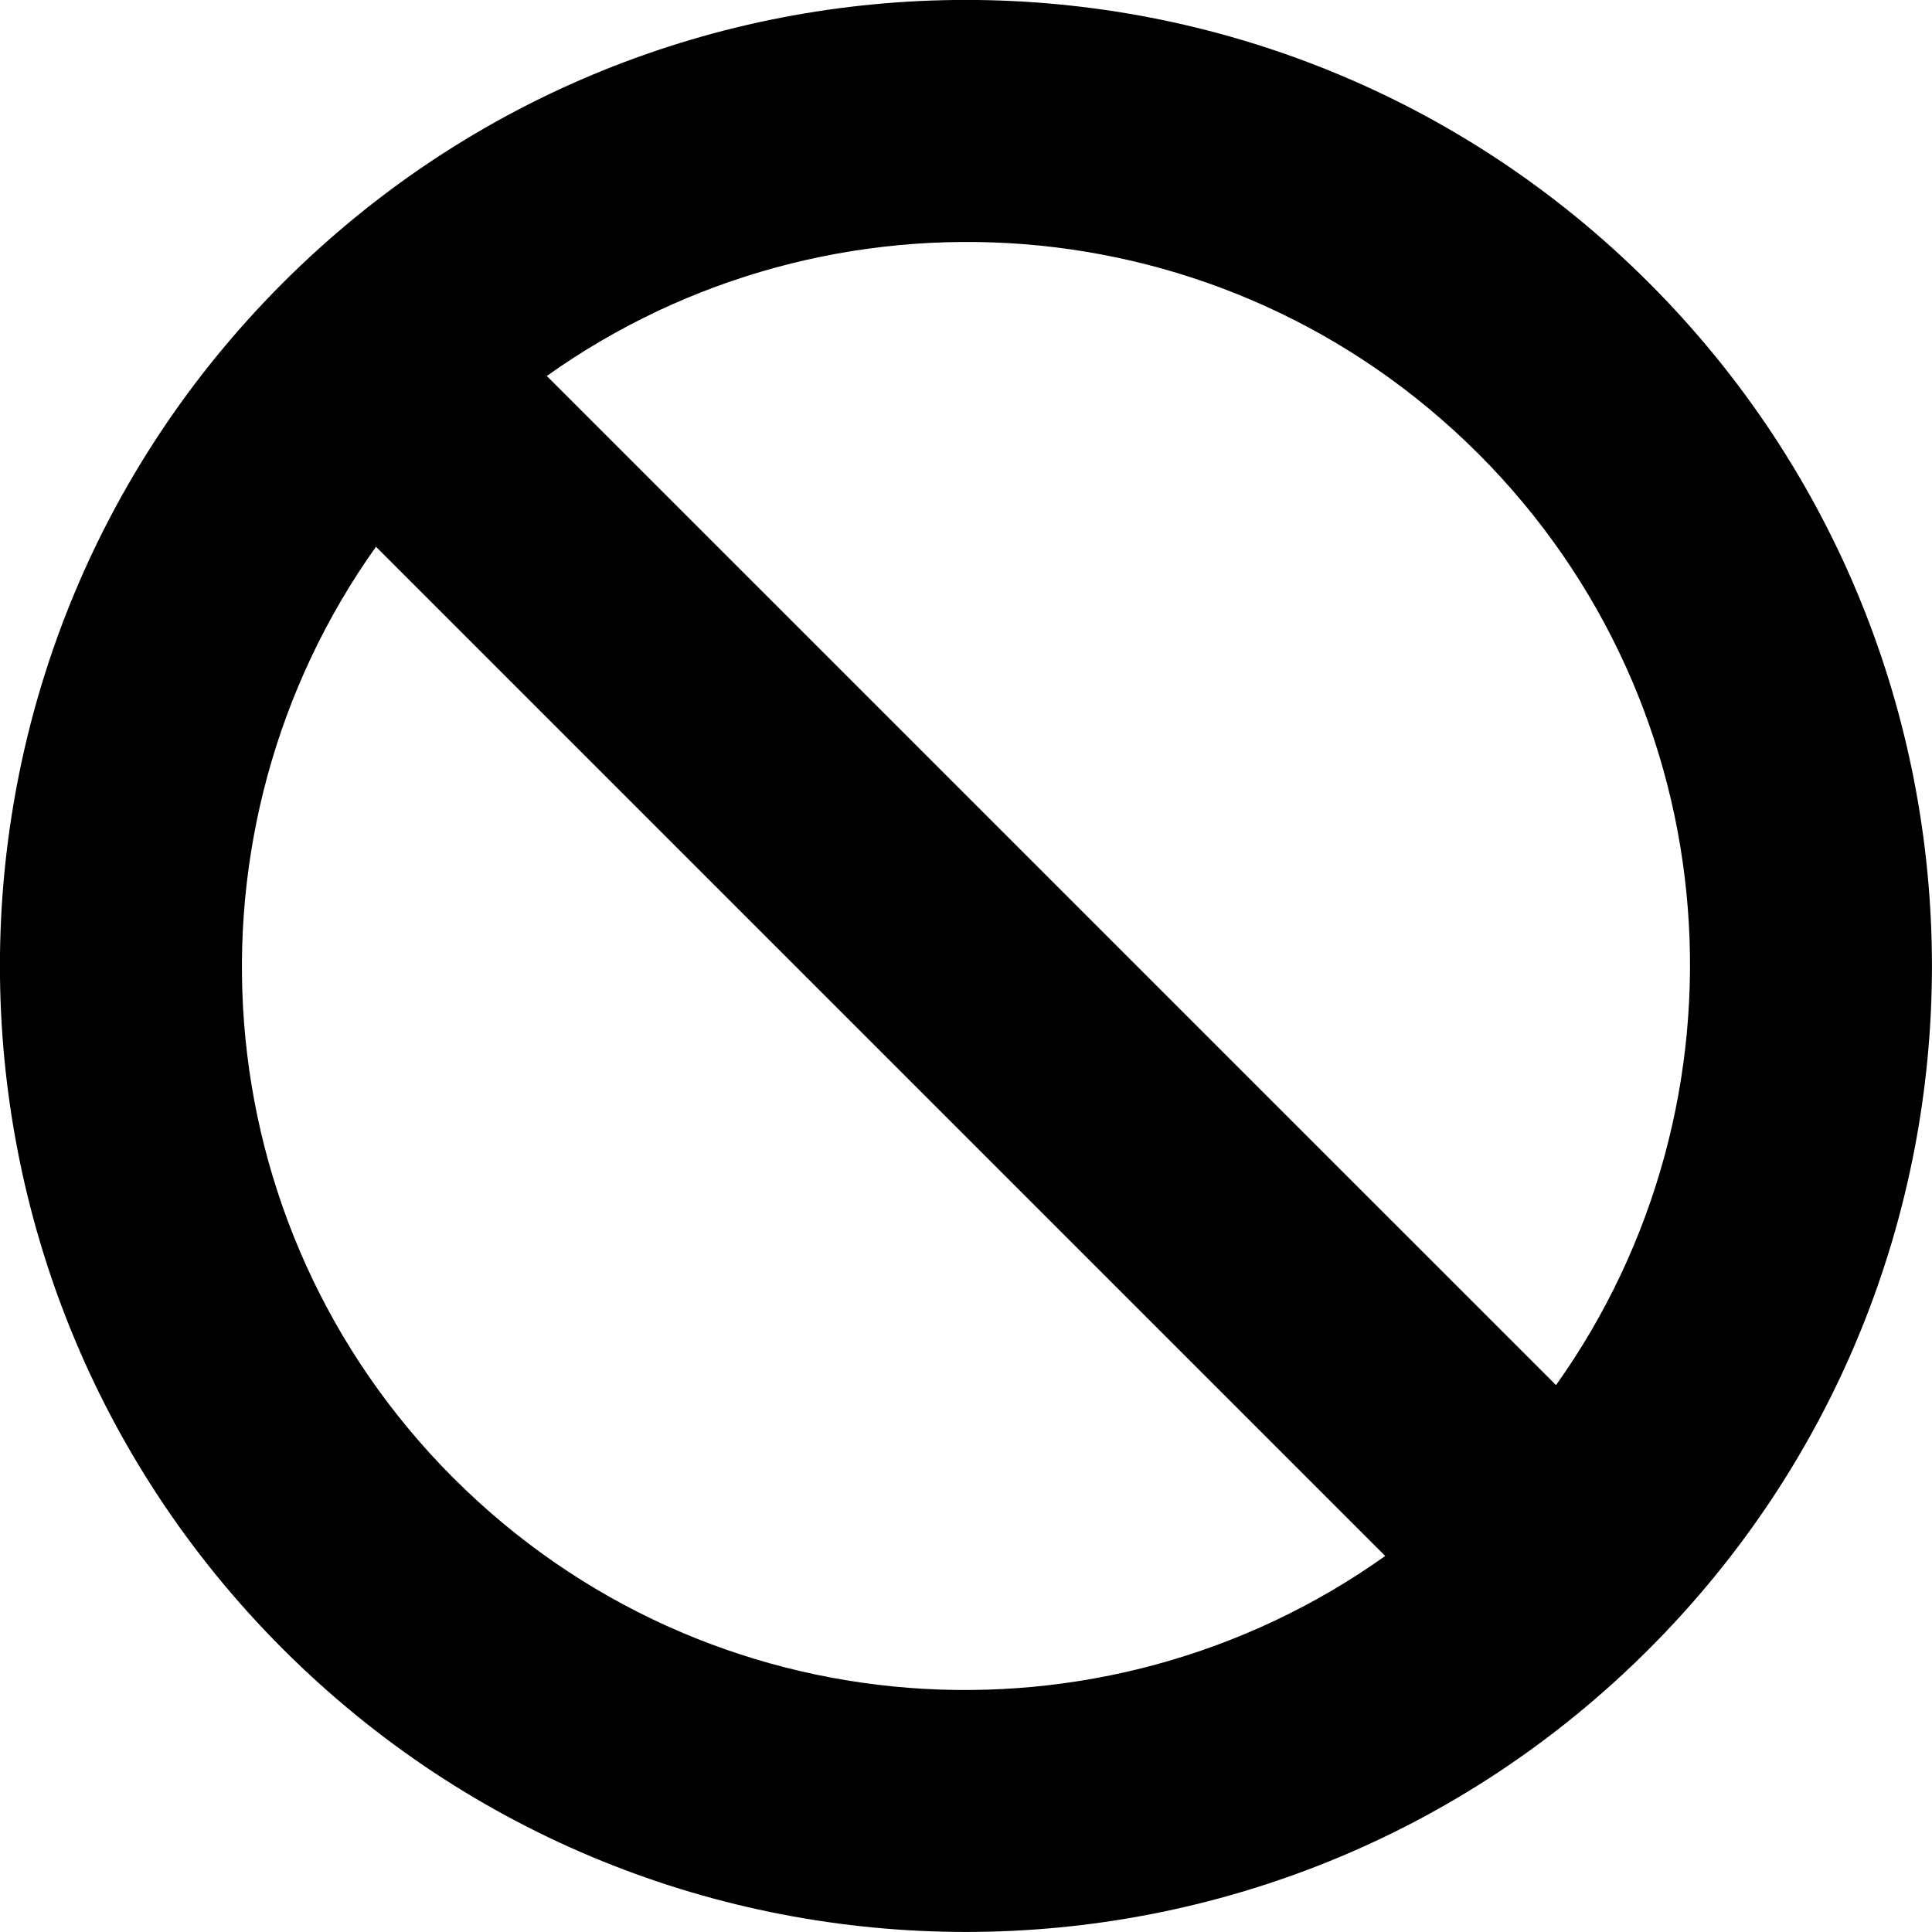 <?xml version="1.0" encoding="utf-8"?>
<!-- Generated by IcoMoon.io -->
<!DOCTYPE svg PUBLIC "-//W3C//DTD SVG 1.1//EN" "http://www.w3.org/Graphics/SVG/1.1/DTD/svg11.dtd">
<svg version="1.1" xmlns="http://www.w3.org/2000/svg" xmlns:xlink="http://www.w3.org/1999/xlink" width="48" height="48" viewBox="0 0 48 48">
<path d="M40.969 40.969c-9.372 9.373-24.569 9.373-33.941 0-9.373-9.372-9.373-24.569 0-33.941 9.372-9.373 24.569-9.373 33.941 0 9.373 9.373 9.373 24.569 0 33.941zM11.272 36.727c6.304 6.304 16.114 6.936 23.143 1.931l-25.074-25.074c-5.006 7.029-4.374 16.838 1.931 23.144zM36.727 11.272c-6.304-6.304-16.114-6.936-23.142-1.931l25.074 25.072c5.004-7.027 4.372-16.837-1.932-23.142z" fill="#000000"></path>
</svg>
